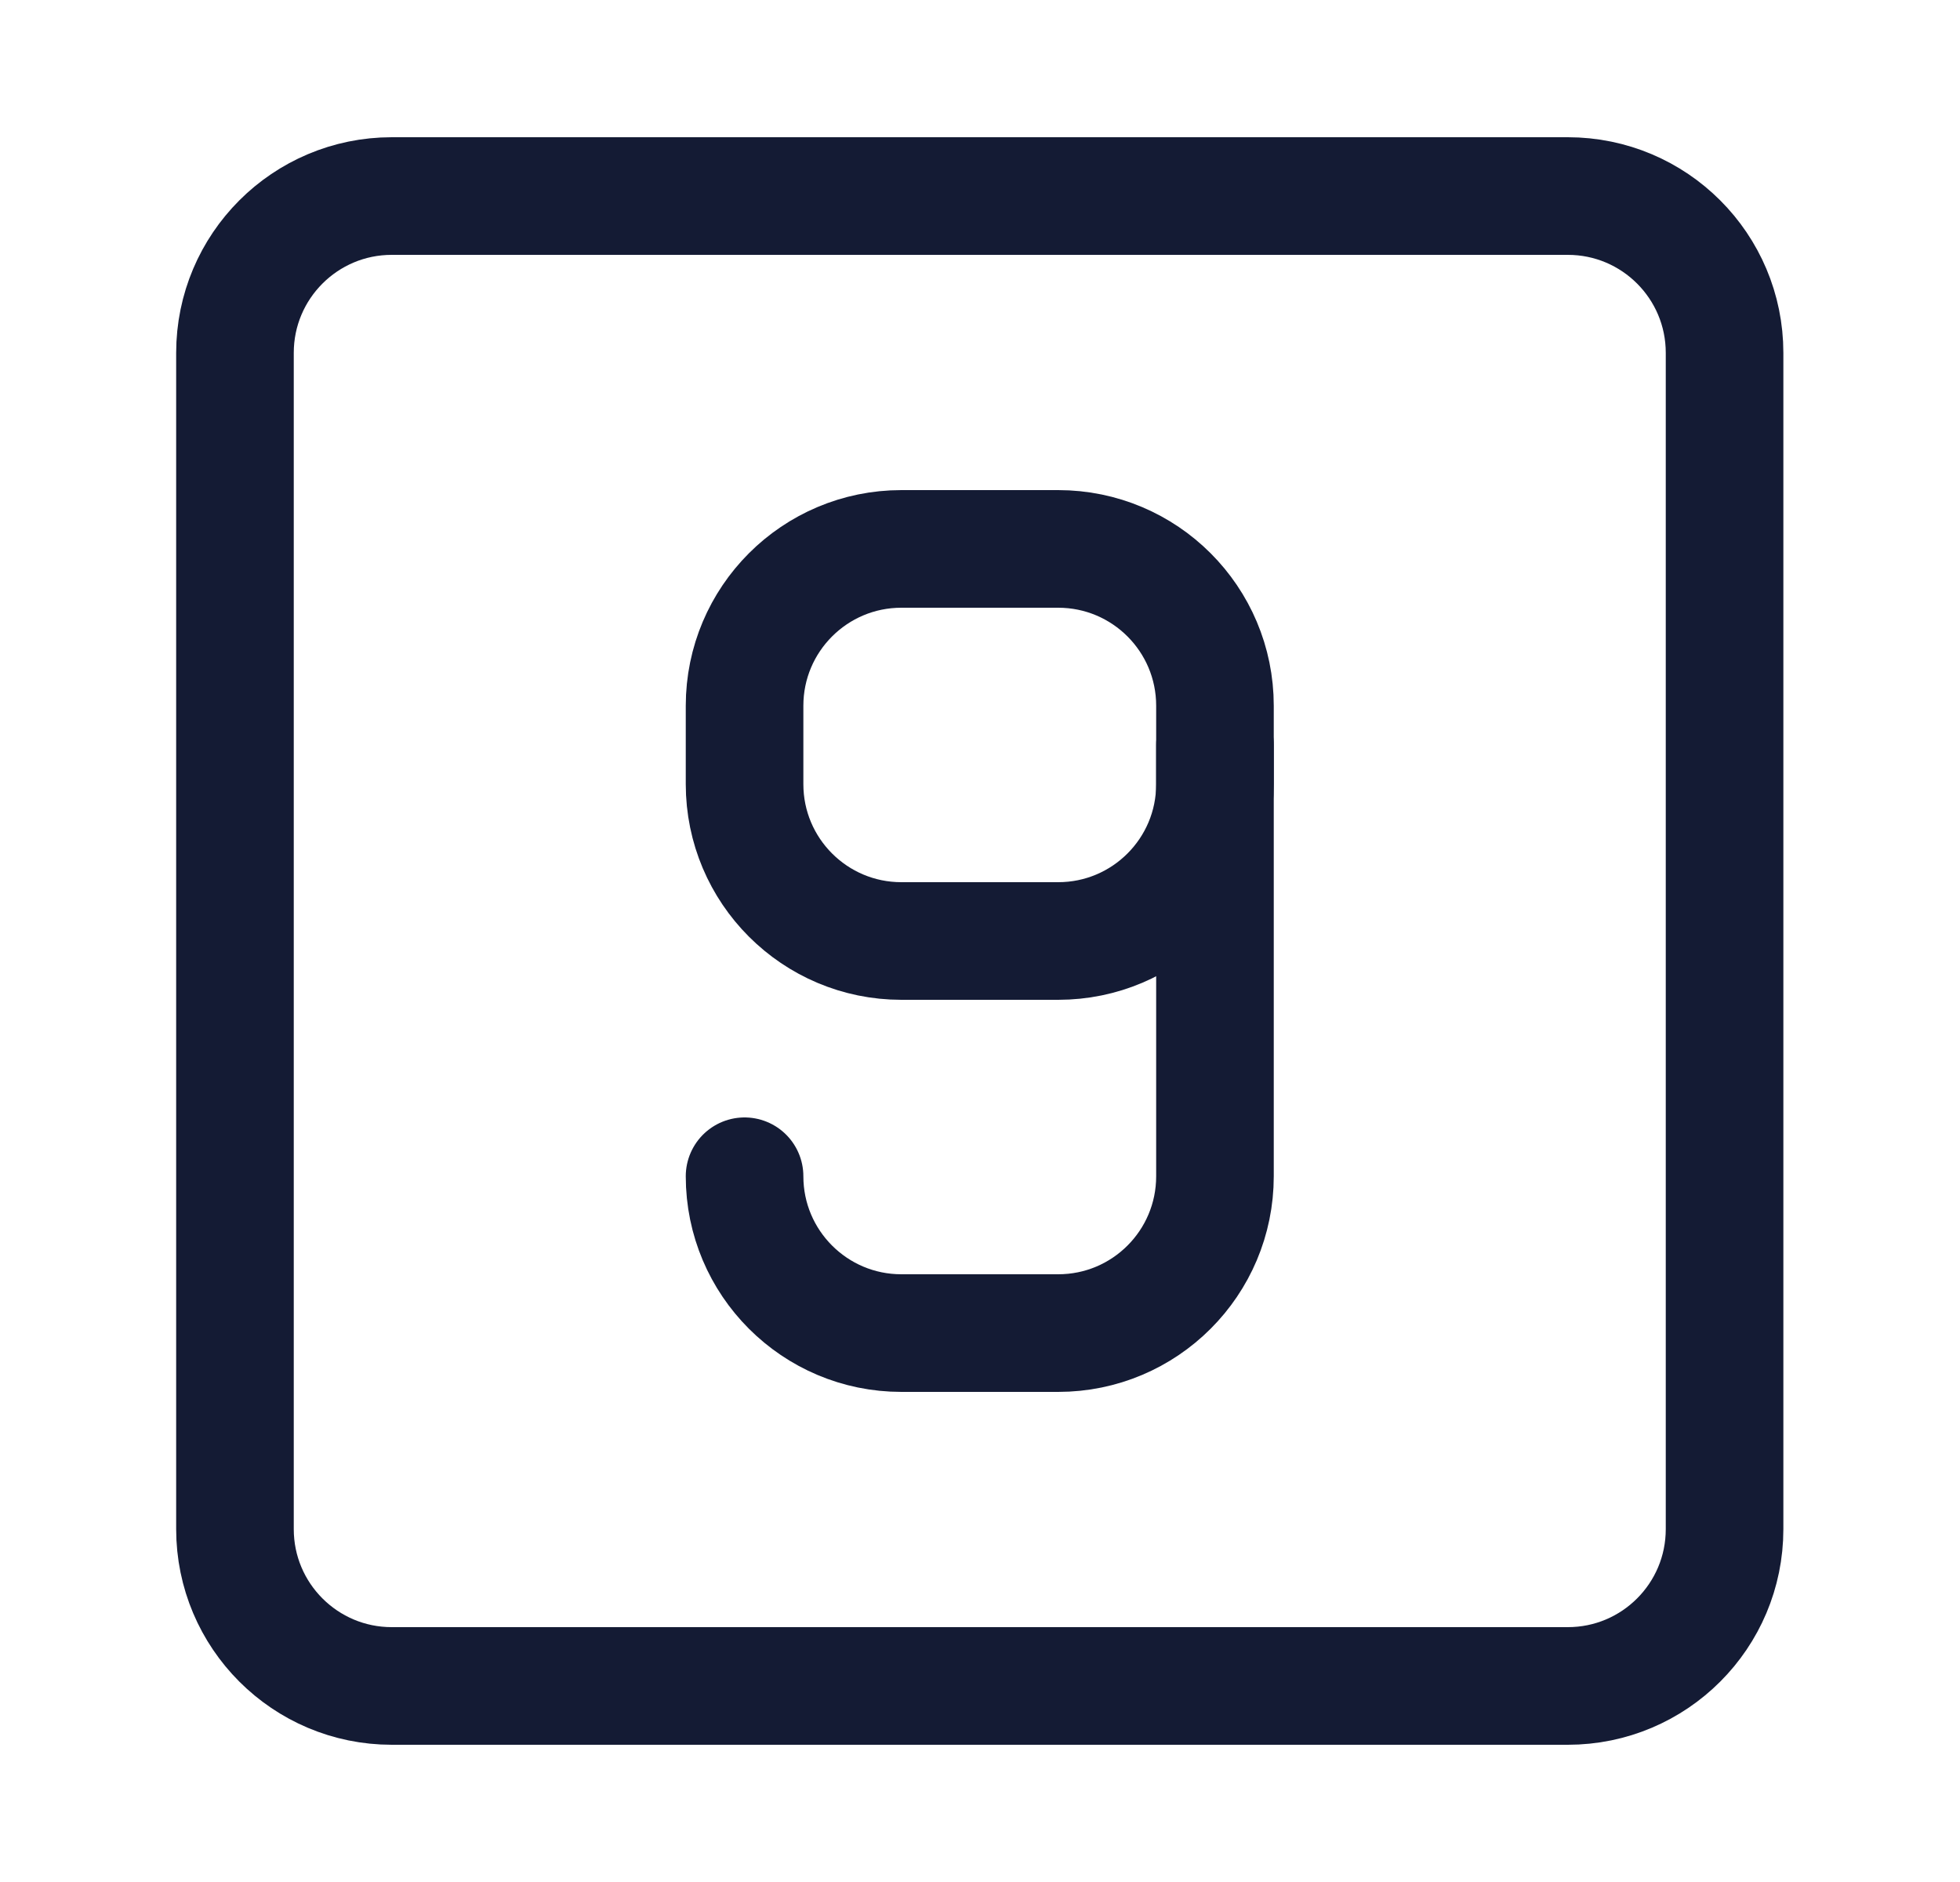 <svg width="25" height="24" viewBox="0 0 25 24" fill="none" xmlns="http://www.w3.org/2000/svg">
<path d="M11.497 12H13.497C14.602 12 15.497 11.105 15.497 10V9C15.497 7.895 14.602 7 13.497 7H11.497C10.393 7 9.497 7.895 9.497 9V10C9.497 11.105 10.393 12 11.497 12Z" stroke="#141B34" stroke-width="1.5" stroke-linecap="round" stroke-linejoin="round"/>
<path d="M15.497 9.5V15C15.497 16.105 14.602 17 13.497 17H11.497C10.393 17 9.497 16.105 9.497 15" stroke="#141B34" stroke-width="1.5" stroke-linecap="round" stroke-linejoin="round"/>
<path d="M4.997 21.5L19.997 21.5C21.102 21.5 21.997 20.605 21.997 19.5V4.5C21.997 3.395 21.102 2.5 19.997 2.5H4.997C3.893 2.5 2.997 3.395 2.997 4.5V19.5C2.997 20.605 3.893 21.5 4.997 21.5Z" stroke="#141B34" stroke-width="1.5" stroke-linecap="round" stroke-linejoin="round"/>
</svg>
